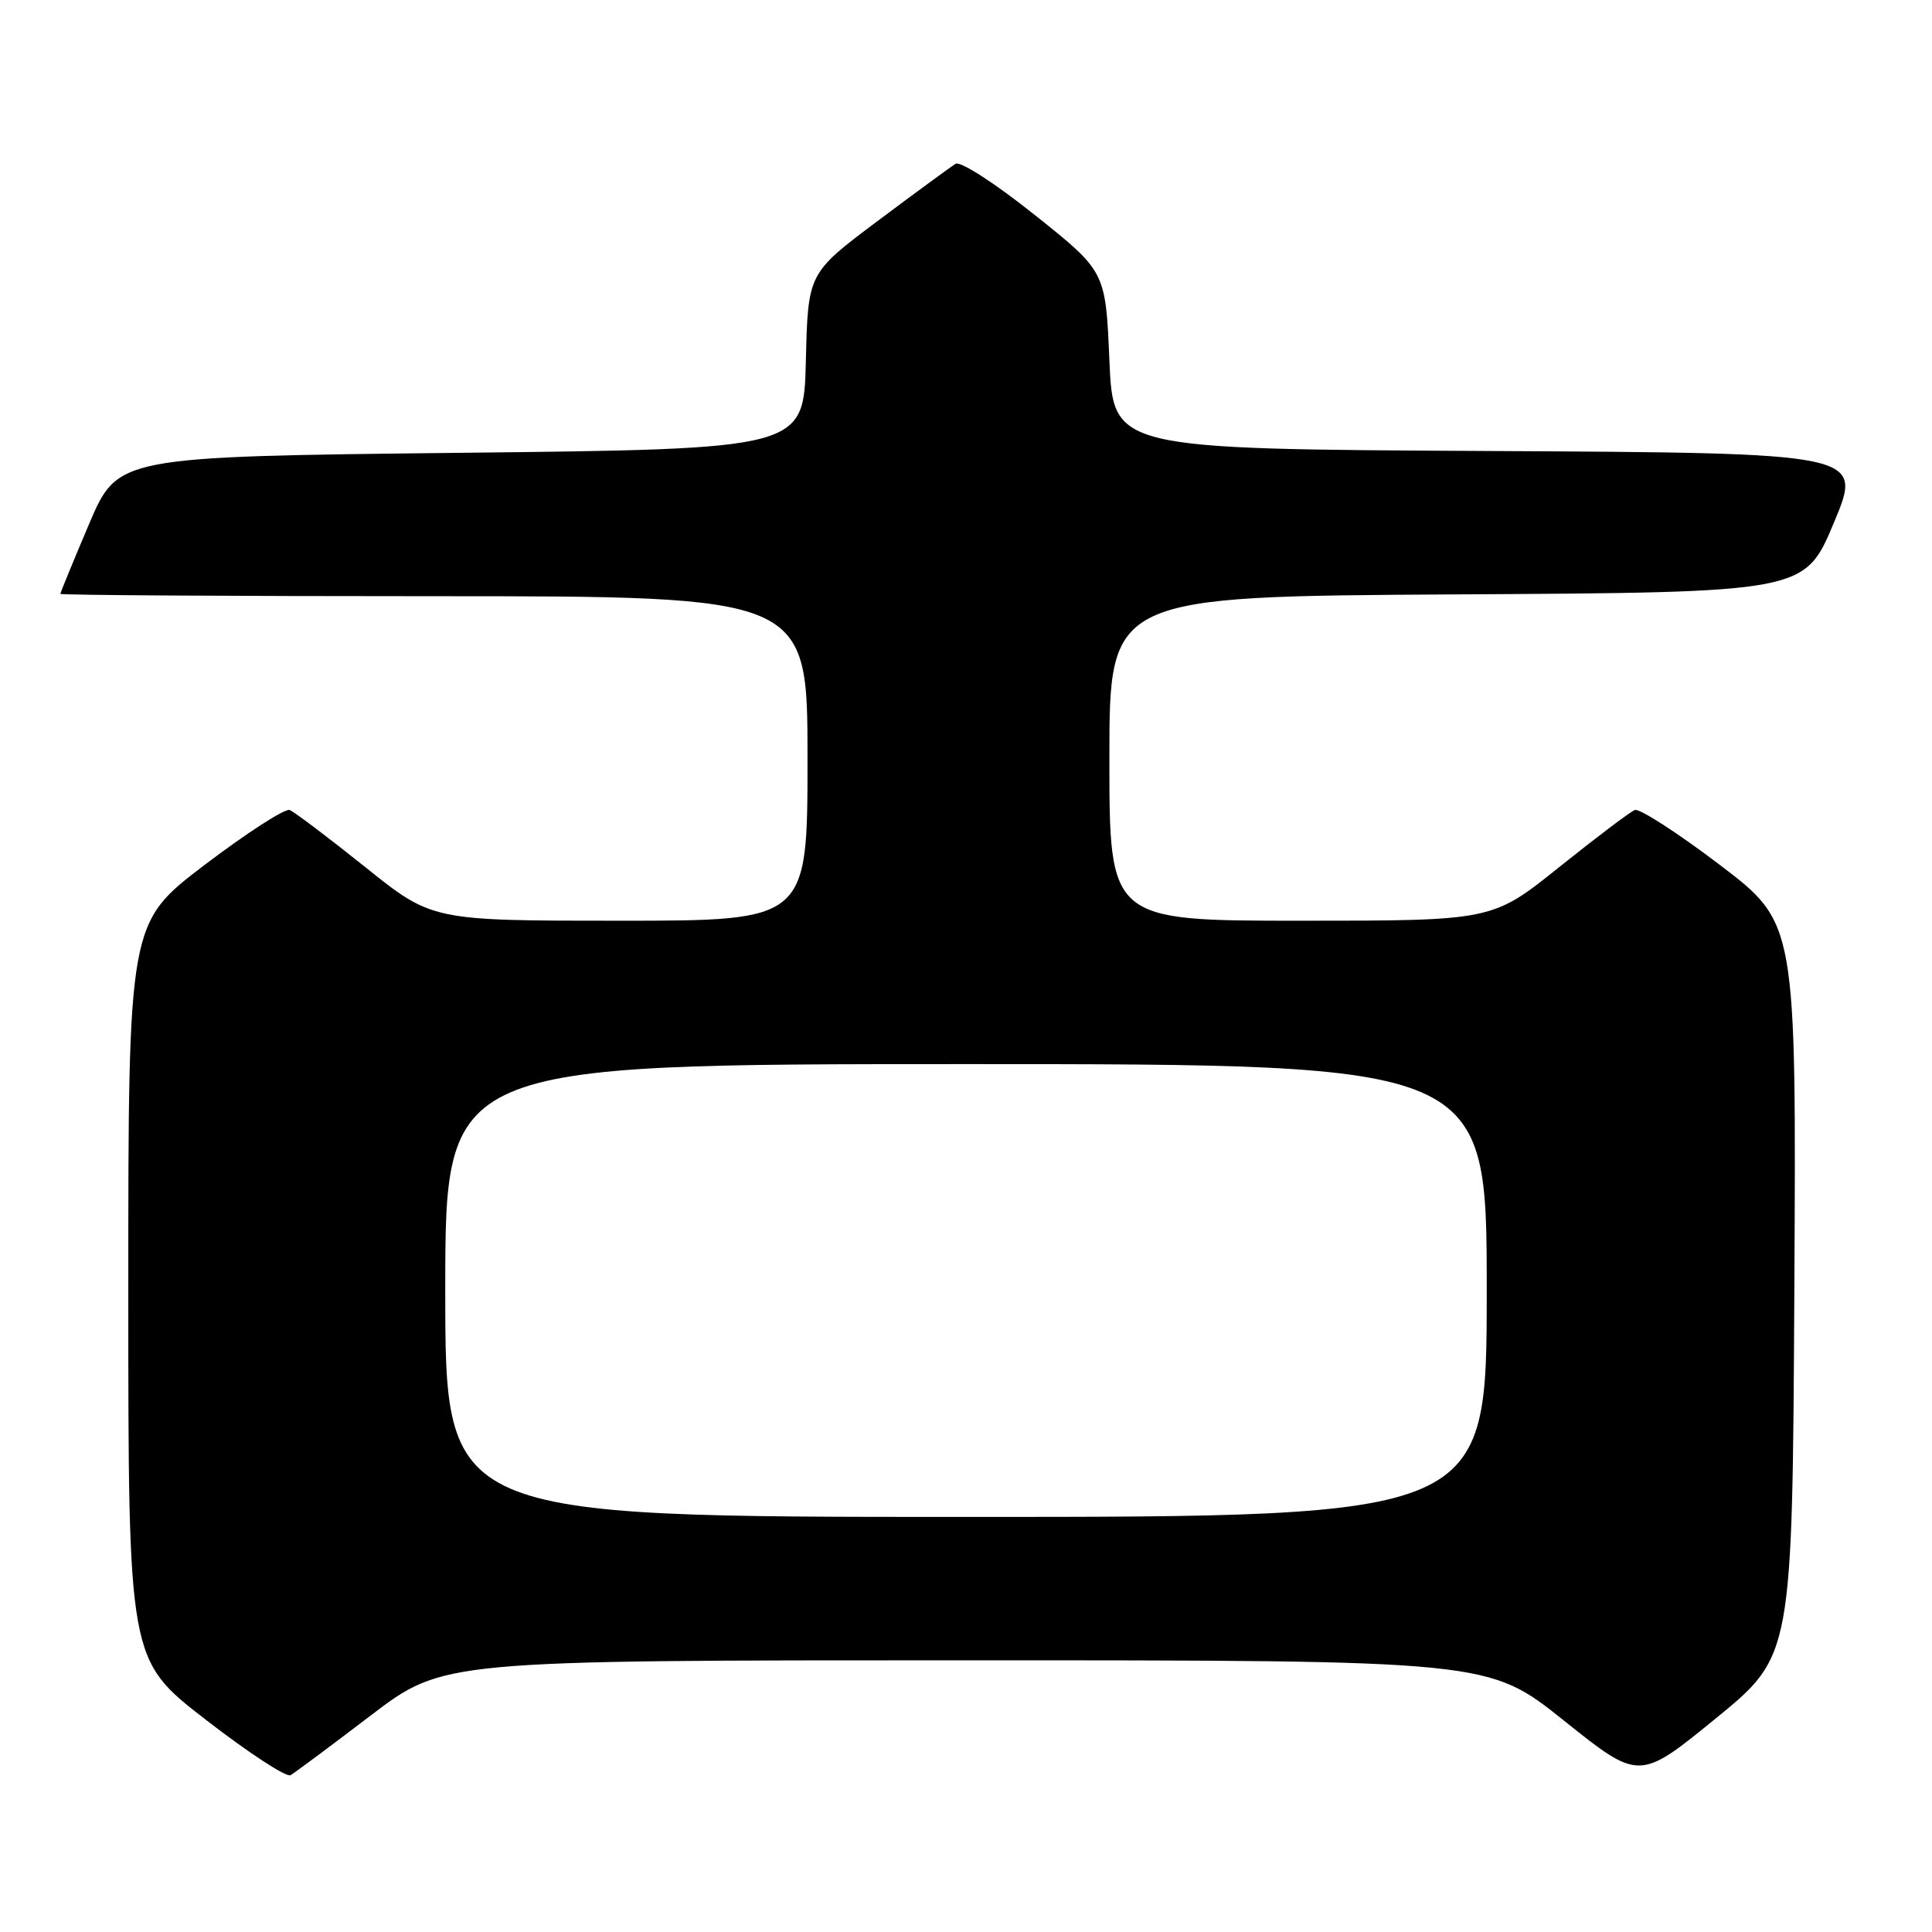 <?xml version="1.0" encoding="UTF-8" standalone="no"?>
<!DOCTYPE svg PUBLIC "-//W3C//DTD SVG 1.1//EN" "http://www.w3.org/Graphics/SVG/1.1/DTD/svg11.dtd" >
<svg xmlns="http://www.w3.org/2000/svg" xmlns:xlink="http://www.w3.org/1999/xlink" version="1.1" viewBox="0 0 256 256">
 <g >
 <path fill="currentColor"
d=" M 49.11 227.32 C 58.72 220.00 58.72 220.00 127.98 220.00 C 197.23 220.00 197.23 220.00 207.22 227.98 C 217.21 235.97 217.21 235.97 227.36 227.69 C 237.50 219.41 237.50 219.41 237.76 170.86 C 238.02 122.31 238.02 122.31 227.88 114.60 C 222.30 110.36 217.23 107.09 216.62 107.33 C 216.00 107.57 211.51 110.97 206.62 114.88 C 197.75 122.00 197.75 122.00 172.37 122.00 C 147.00 122.00 147.00 122.00 147.00 100.51 C 147.00 79.02 147.00 79.02 193.06 78.76 C 239.13 78.50 239.13 78.50 243.00 69.26 C 246.87 60.02 246.87 60.02 197.18 59.76 C 147.50 59.50 147.50 59.50 147.00 47.74 C 146.50 35.97 146.50 35.97 137.13 28.50 C 131.92 24.33 127.27 21.33 126.63 21.70 C 126.01 22.08 121.35 25.49 116.28 29.29 C 107.06 36.20 107.06 36.20 106.78 47.85 C 106.50 59.50 106.50 59.50 61.05 60.00 C 15.61 60.50 15.61 60.50 11.80 69.44 C 9.71 74.36 8.00 78.53 8.00 78.69 C 8.00 78.86 30.27 79.00 57.50 79.00 C 107.00 79.00 107.00 79.00 107.00 100.50 C 107.00 122.00 107.00 122.00 82.13 122.00 C 57.25 122.00 57.25 122.00 48.38 114.88 C 43.49 110.97 39.00 107.57 38.38 107.33 C 37.77 107.09 32.71 110.36 27.13 114.59 C 17.00 122.30 17.00 122.30 17.00 171.12 C 17.00 219.93 17.00 219.93 27.25 227.86 C 32.89 232.23 37.95 235.54 38.50 235.22 C 39.05 234.91 43.82 231.35 49.11 227.32 Z  M 59.00 171.00 C 59.00 141.00 59.00 141.00 128.00 141.00 C 197.00 141.00 197.00 141.00 197.00 171.00 C 197.00 201.00 197.00 201.00 128.00 201.00 C 59.00 201.00 59.00 201.00 59.00 171.00 Z "/>
</g>
</svg>